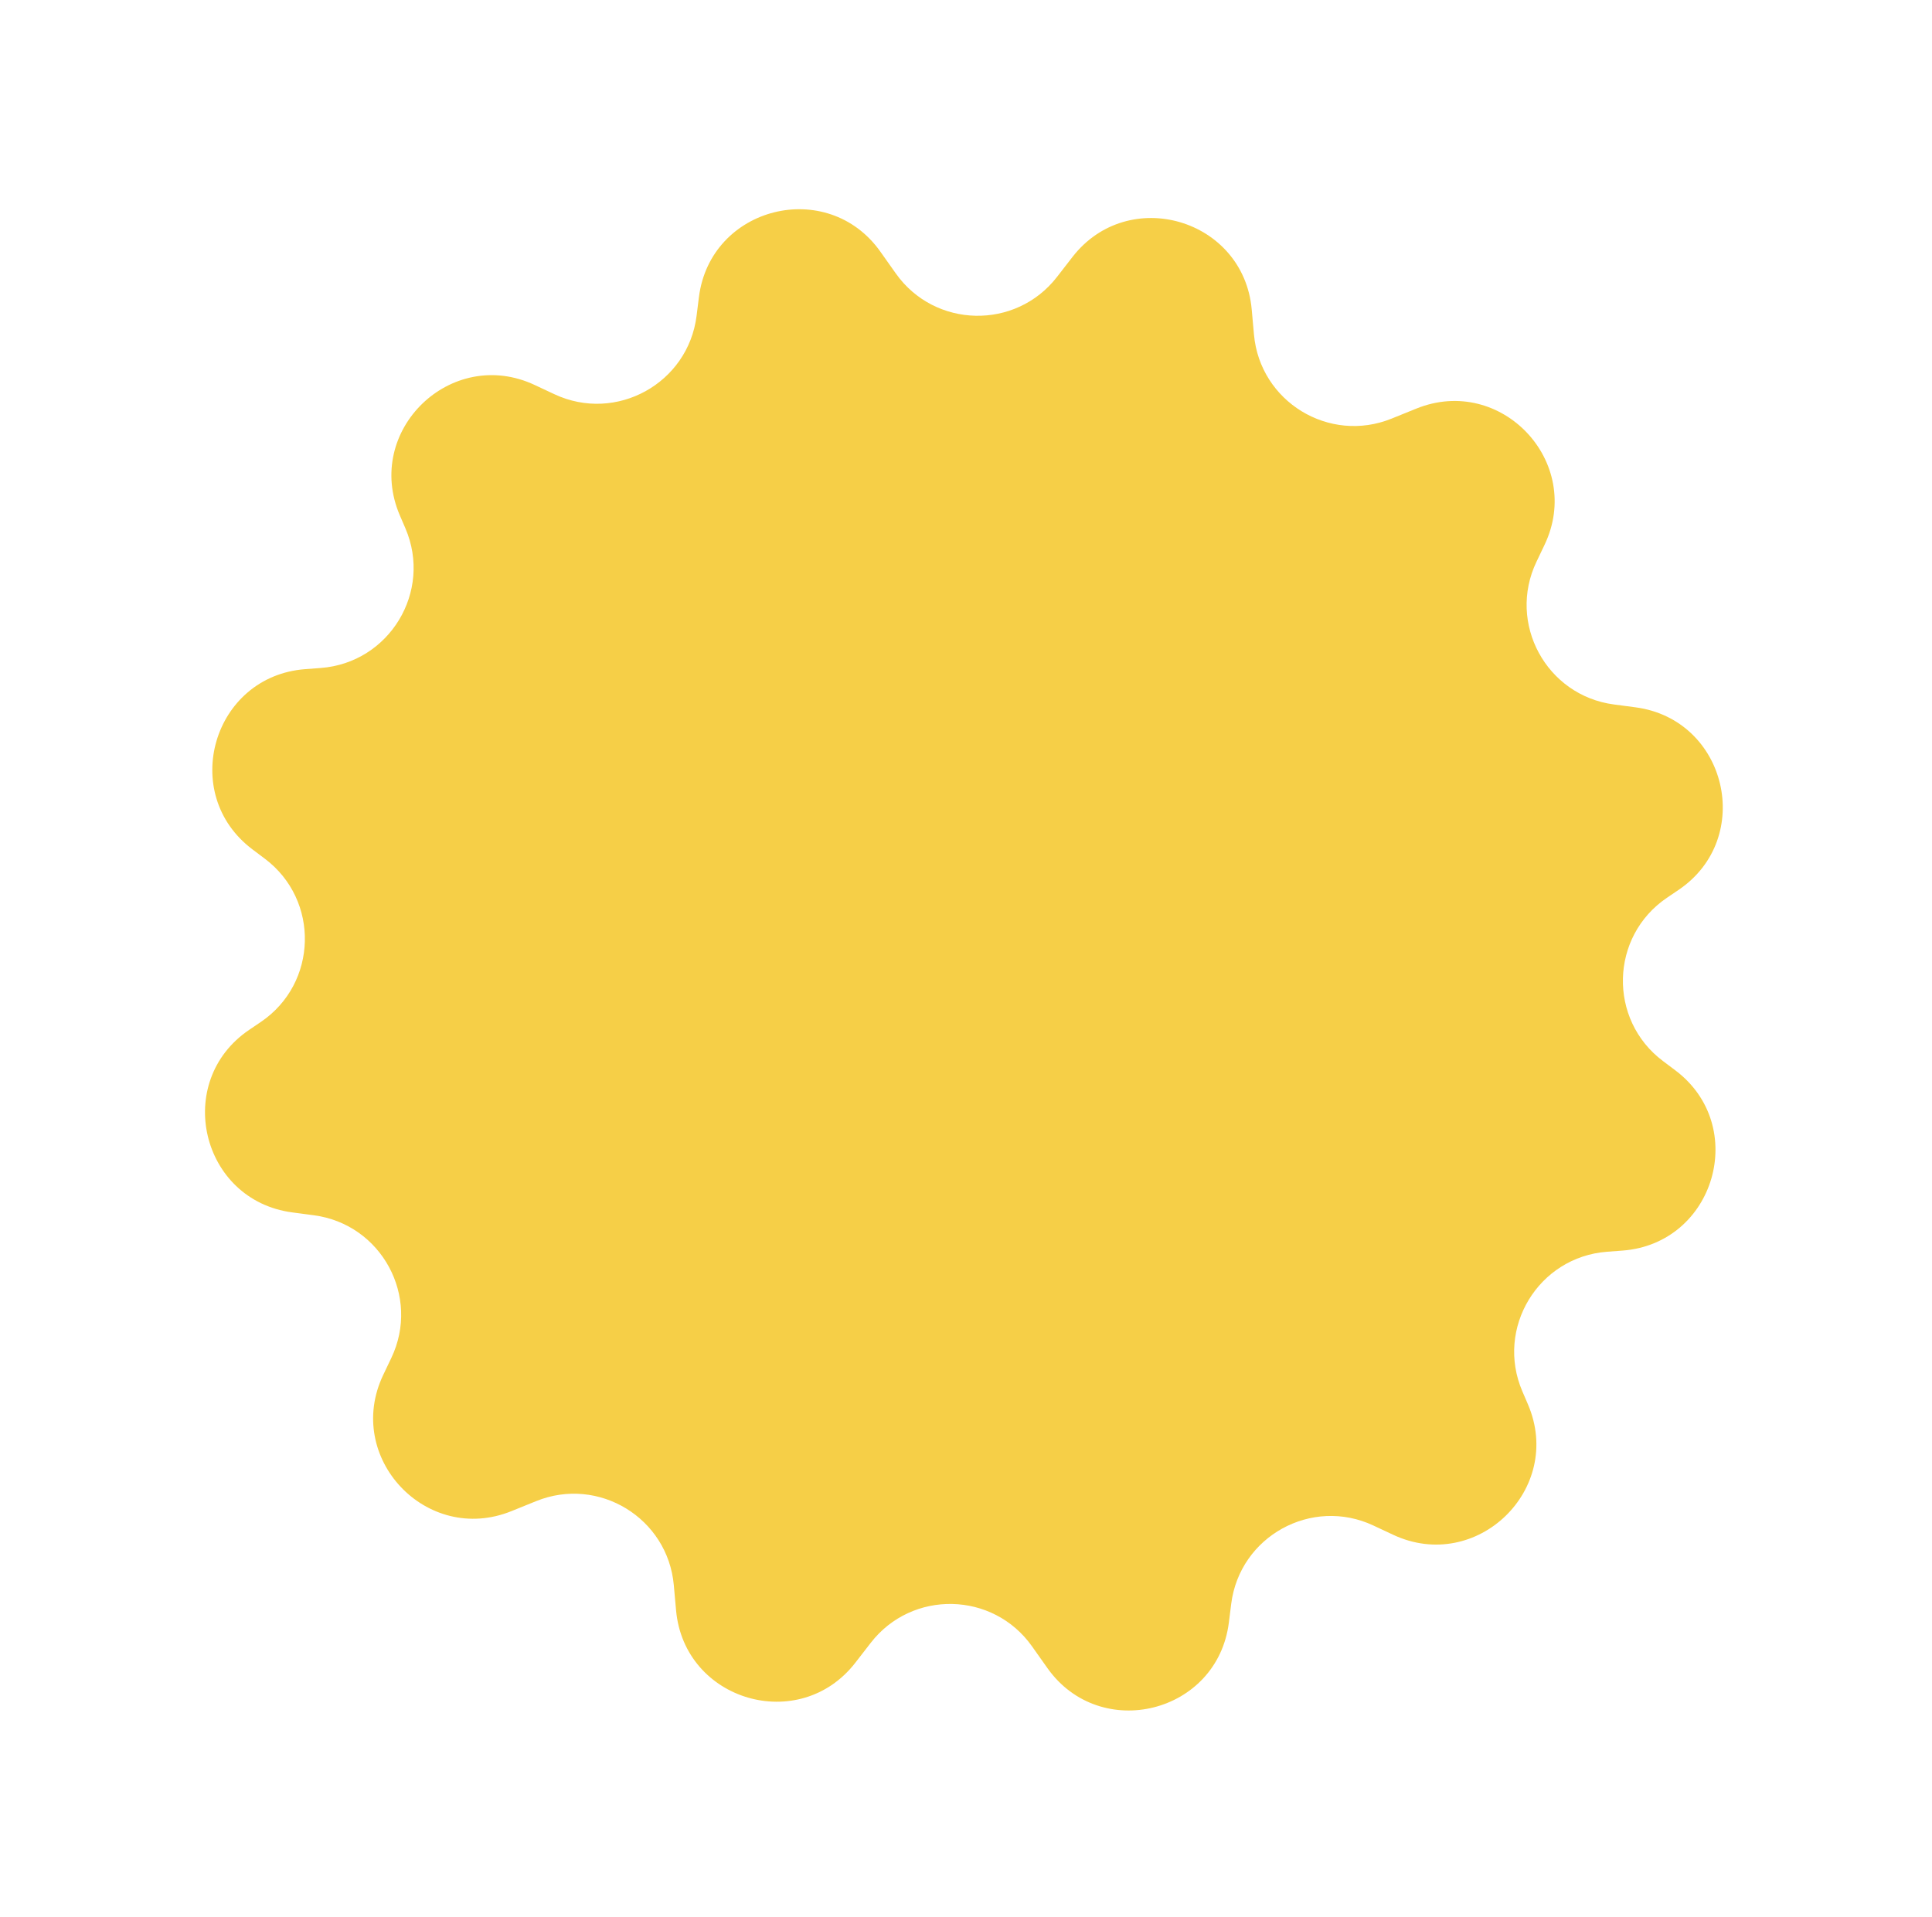 <svg width="385" height="382" viewBox="0 0 385 382" fill="none" xmlns="http://www.w3.org/2000/svg">
<path d="M213.707 51.229C224.839 36.859 247.818 43.589 249.438 61.694L249.885 66.678C251.082 80.057 264.865 88.475 277.314 83.432L282.23 81.441C299.145 74.589 315.646 92.112 307.792 108.585L306.178 111.97C300.333 124.228 308.145 138.624 321.608 140.405L325.911 140.974C344.143 143.386 349.729 167.054 334.5 177.363L332.192 178.925C320.823 186.622 320.411 203.222 331.385 211.473L333.845 213.322C348.599 224.416 341.73 247.871 323.322 249.252L320.253 249.482C306.562 250.509 297.953 264.709 303.374 277.323L304.475 279.884C311.736 296.78 294.264 313.695 277.612 305.89L273.682 304.048C261.384 298.284 247.041 306.191 245.349 319.666L244.882 323.386C242.609 341.494 219.261 347.346 208.715 332.452L205.65 328.123C197.888 317.161 181.742 316.814 173.517 327.432L170.452 331.389C159.32 345.759 136.341 339.029 134.721 320.924L134.274 315.939C133.077 302.561 119.294 294.143 106.845 299.186L101.929 301.177C85.014 308.029 68.513 290.505 76.367 274.033L77.981 270.648C83.826 258.389 76.014 243.994 62.551 242.213L58.248 241.644C40.016 239.232 34.43 215.564 49.659 205.255L51.967 203.692C63.336 195.996 63.748 179.395 52.774 171.145L50.315 169.295C35.56 158.202 42.429 134.747 60.837 133.366L63.906 133.135C77.597 132.108 86.206 117.908 80.785 105.295L79.684 102.734C72.423 85.838 89.895 68.923 106.547 76.728L110.477 78.57C122.775 84.334 137.118 76.427 138.81 62.952L139.277 59.231C141.55 41.124 164.898 35.271 175.444 50.165L178.509 54.495C186.271 65.457 202.417 65.804 210.642 55.185L213.707 51.229Z" fill="#F6CF47"/>
</svg>
